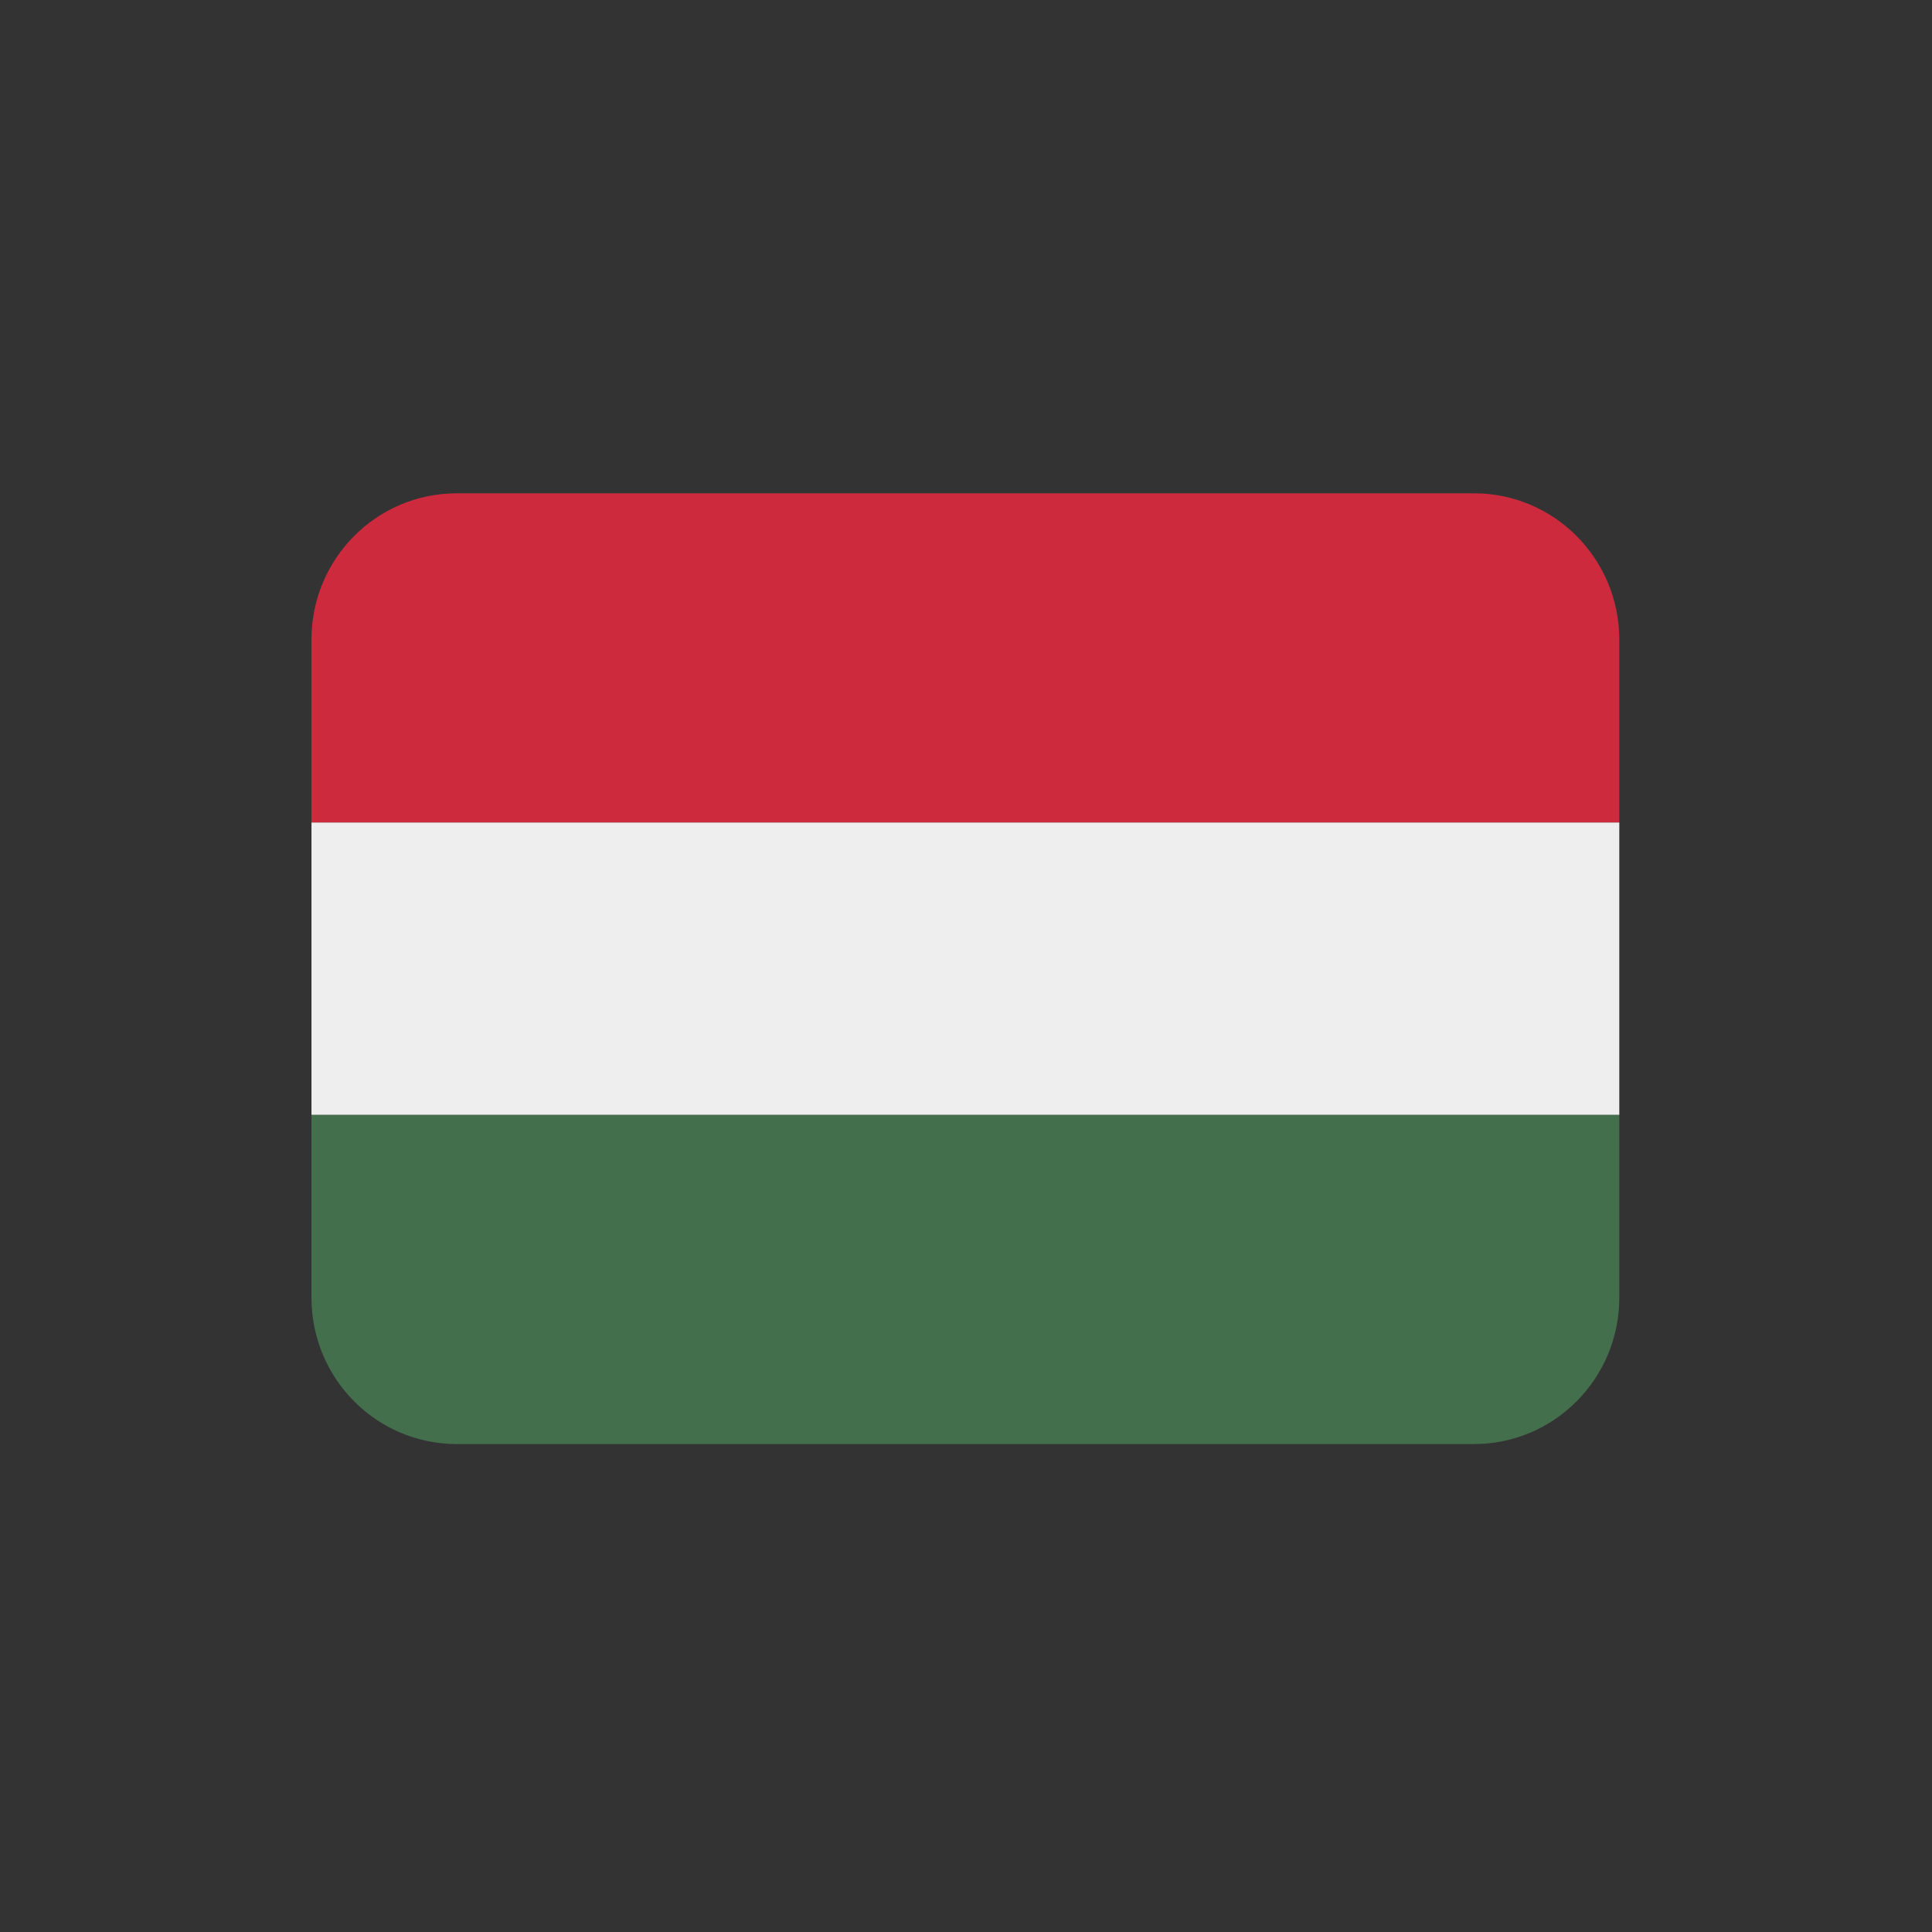 <svg xmlns="http://www.w3.org/2000/svg" width="130" viewBox="0 0 97.5 97.5" height="130" version="1.0"><rect x="0" y="0" width="97.5" height="97.5" fill="#333333" stroke="none"/><defs><clipPath id="a"><path d="M15.719 41h66v16h-66Zm0 0"/></clipPath><clipPath id="b"><path d="M15.719 24.883h66V42h-66Zm0 0"/></clipPath><clipPath id="c"><path d="M15.719 56h66v16.883h-66Zm0 0"/></clipPath></defs><g clip-path="url(#a)"><path fill="#eee" d="M15.719 41.504h66v14.762h-66Zm0 0"/></g><g clip-path="url(#b)"><path fill="#cd2a3e" d="M74.387 24.895H23.05c-4.051 0-7.332 3.304-7.332 7.382v9.227h66v-9.227c0-4.078-3.285-7.382-7.332-7.382Zm0 0"/></g><g clip-path="url(#c)"><path fill="#436f4d" d="M23.05 72.875h51.337c4.047 0 7.332-3.305 7.332-7.383v-9.226h-66v9.226c0 4.078 3.281 7.383 7.332 7.383Zm0 0"/></g></svg>